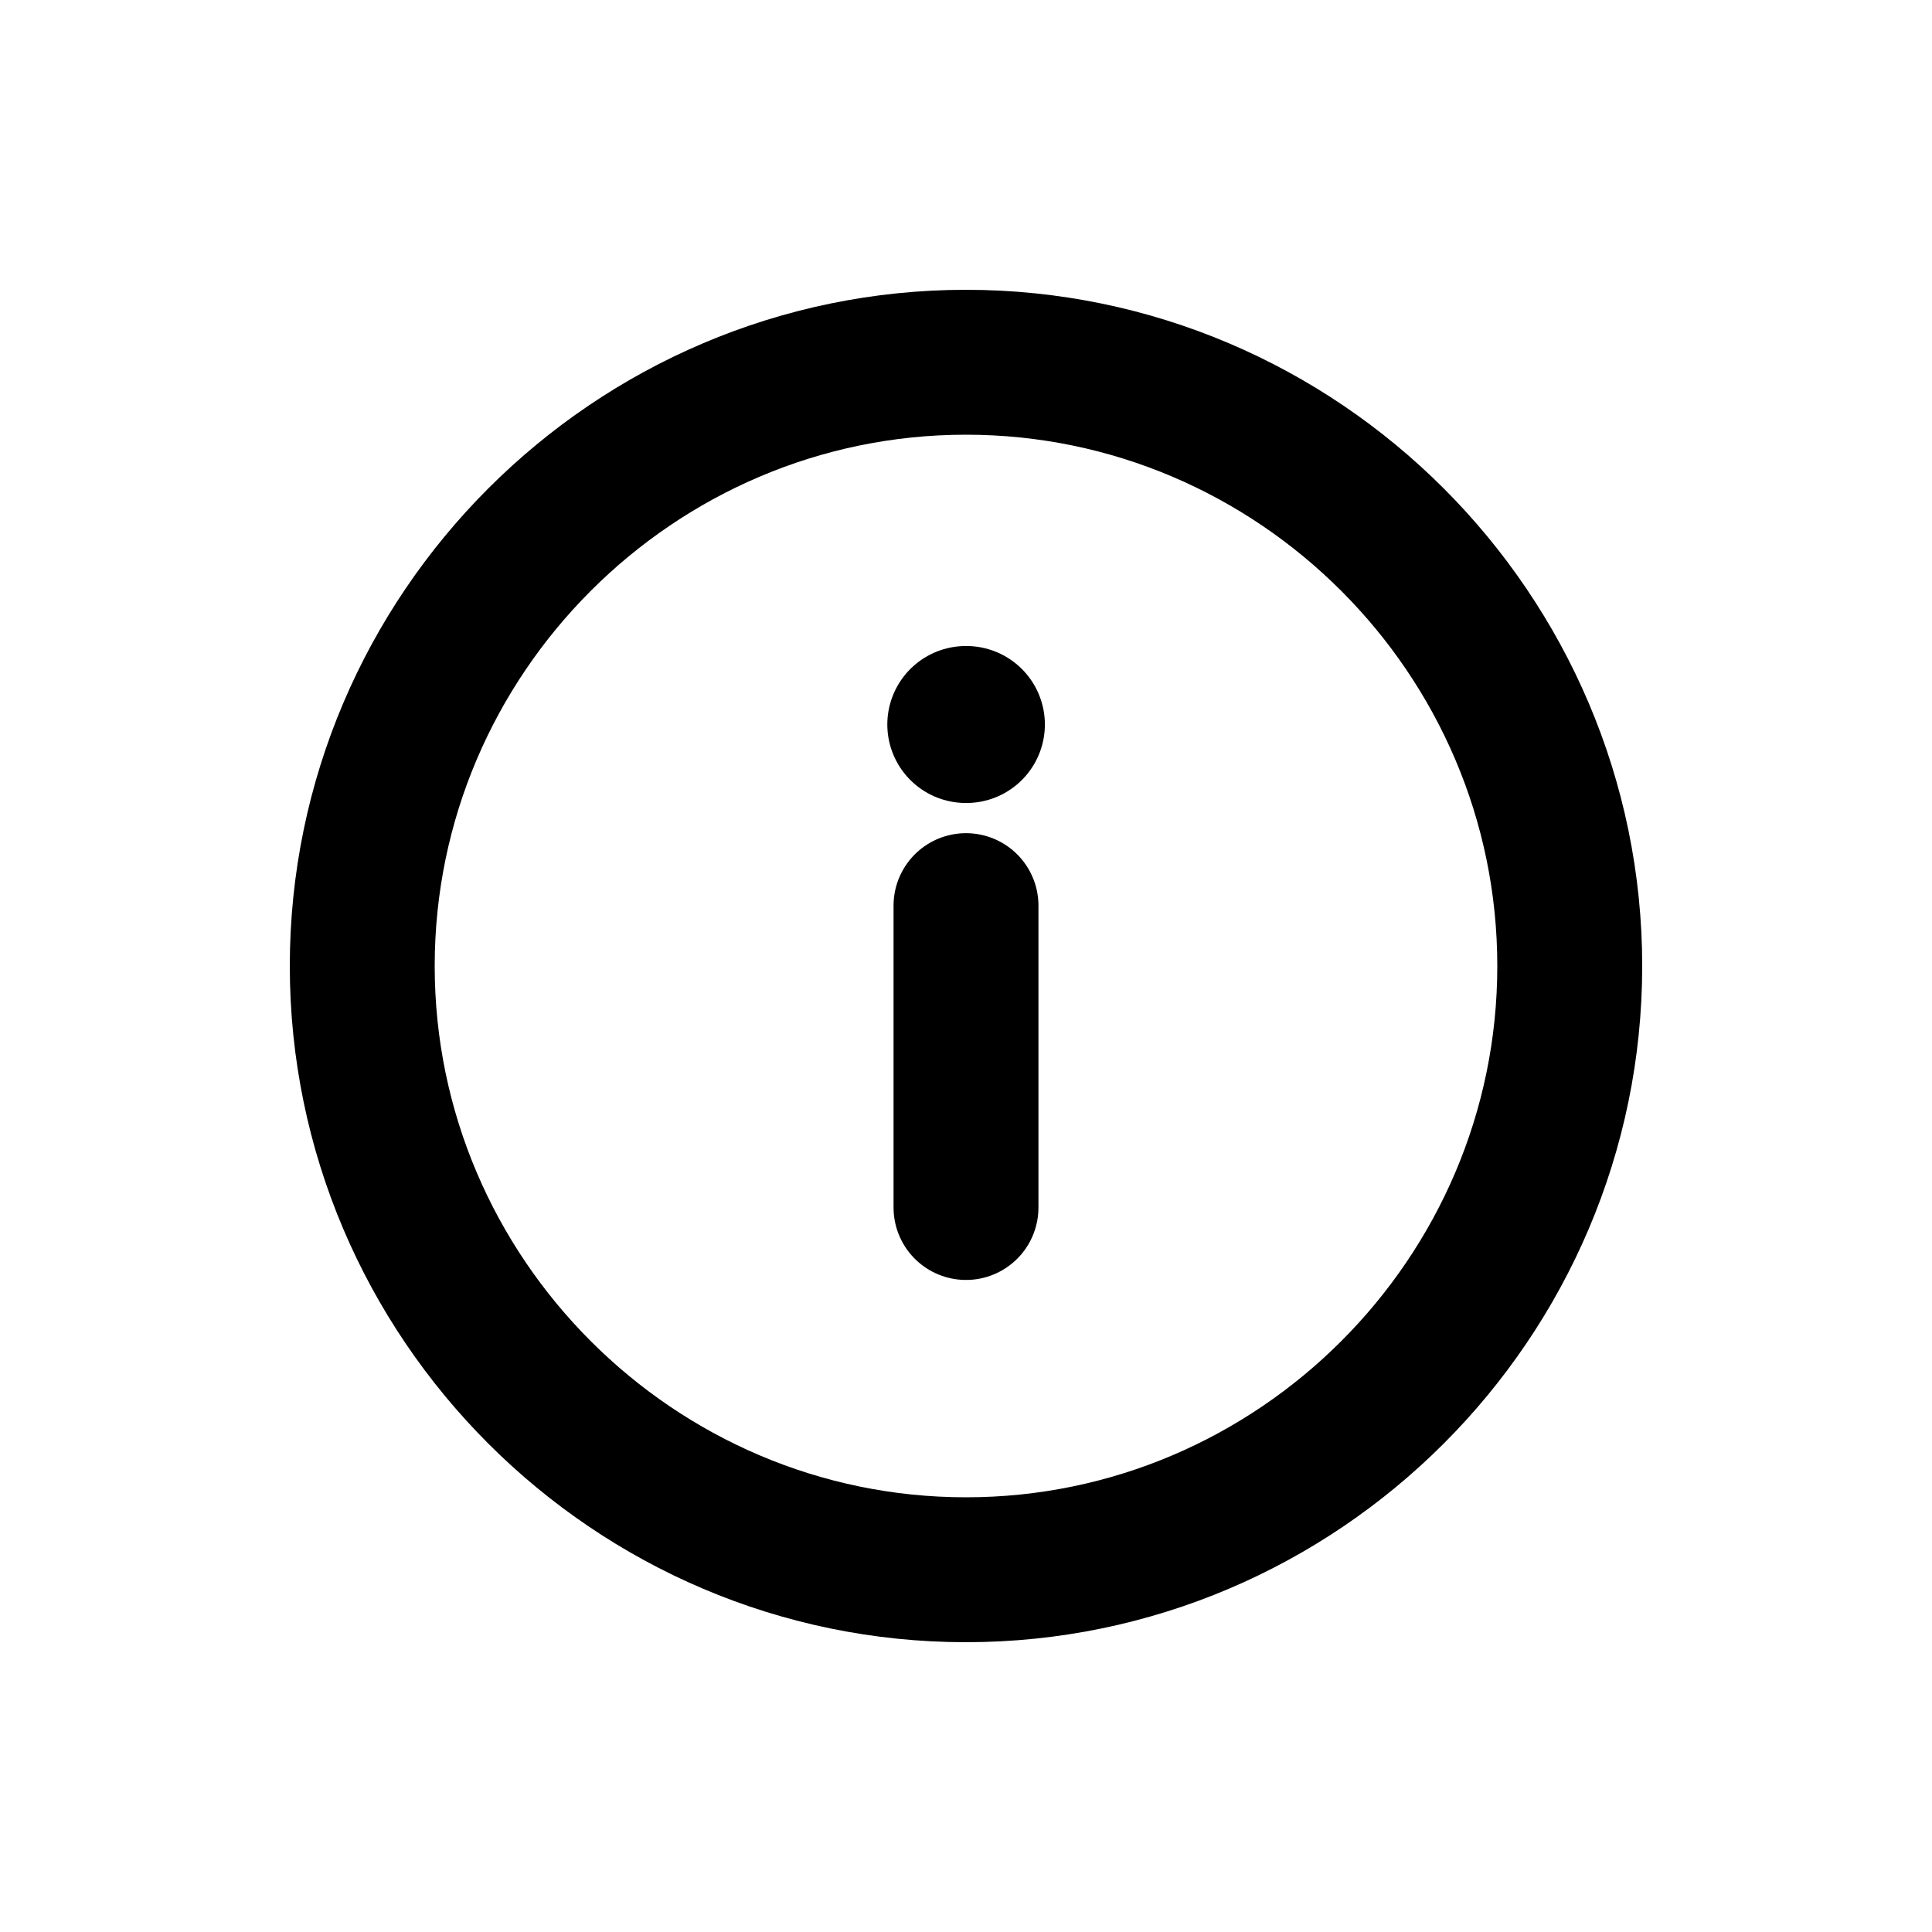 <svg width="20" height="20" viewBox="0 0 20 20" fill="none" xmlns="http://www.w3.org/2000/svg">
    <path d="M10 3.75C6.562 3.75 3.75 6.562 3.75 10C3.75 13.438 6.562 16.25 10 16.25C13.438 16.25 16.25 13.438 16.25 10C16.25 6.562 13.438 3.75 10 3.75Z"
          stroke="currentColor" stroke-width="1.5" stroke-linecap="round" stroke-linejoin="round"/>
    <path d="M10 12.5L10 9.375" stroke="currentColor" stroke-width="1.5" stroke-linecap="round"
          stroke-linejoin="round"/>
    <path d="M10.004 7.5L9.998 7.5" stroke="currentColor" stroke-width="1.625" stroke-linecap="round"
          stroke-linejoin="round"/>
</svg>
